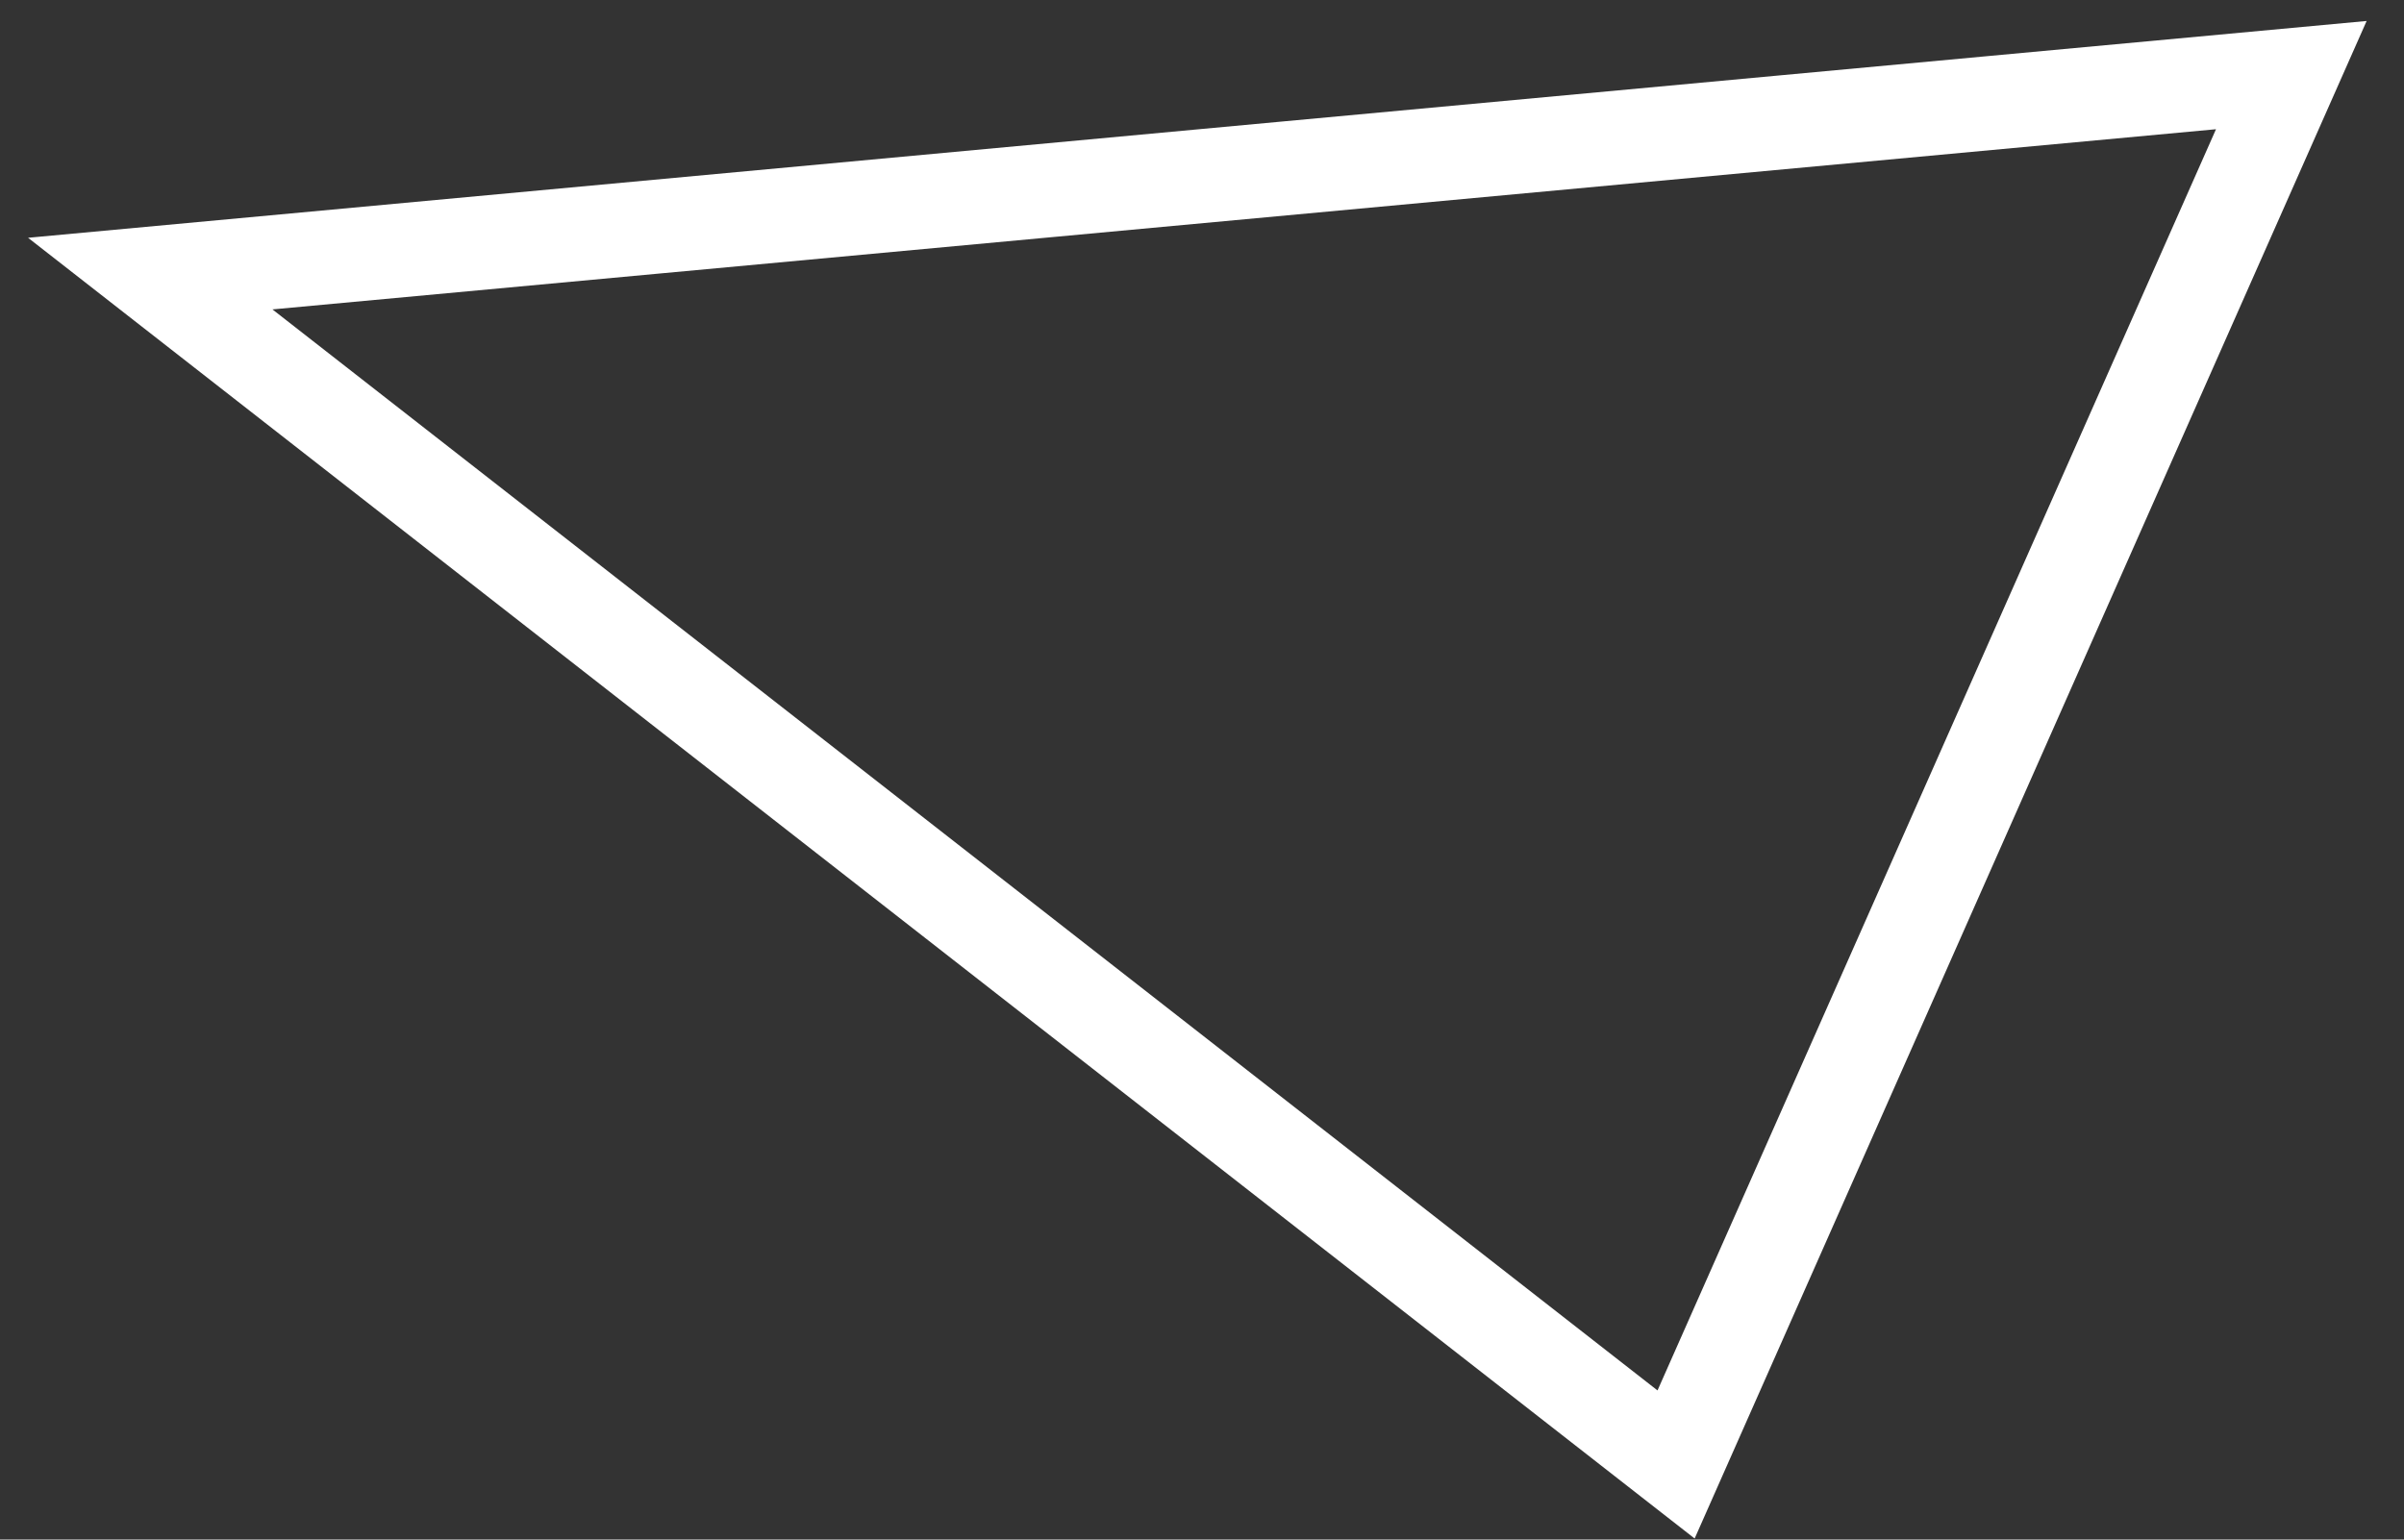 <svg width="64" height="41" viewBox="0 0 64 41" fill="none" xmlns="http://www.w3.org/2000/svg">
<rect x="0" y="0" width="64" height="41" fill="#333333" stroke="none"/>
<path d="M44.621 39L4 7.286L61 2L44.621 39Z" stroke="white" stroke-width="2.5" stroke-linecap="square"/>
</svg>
